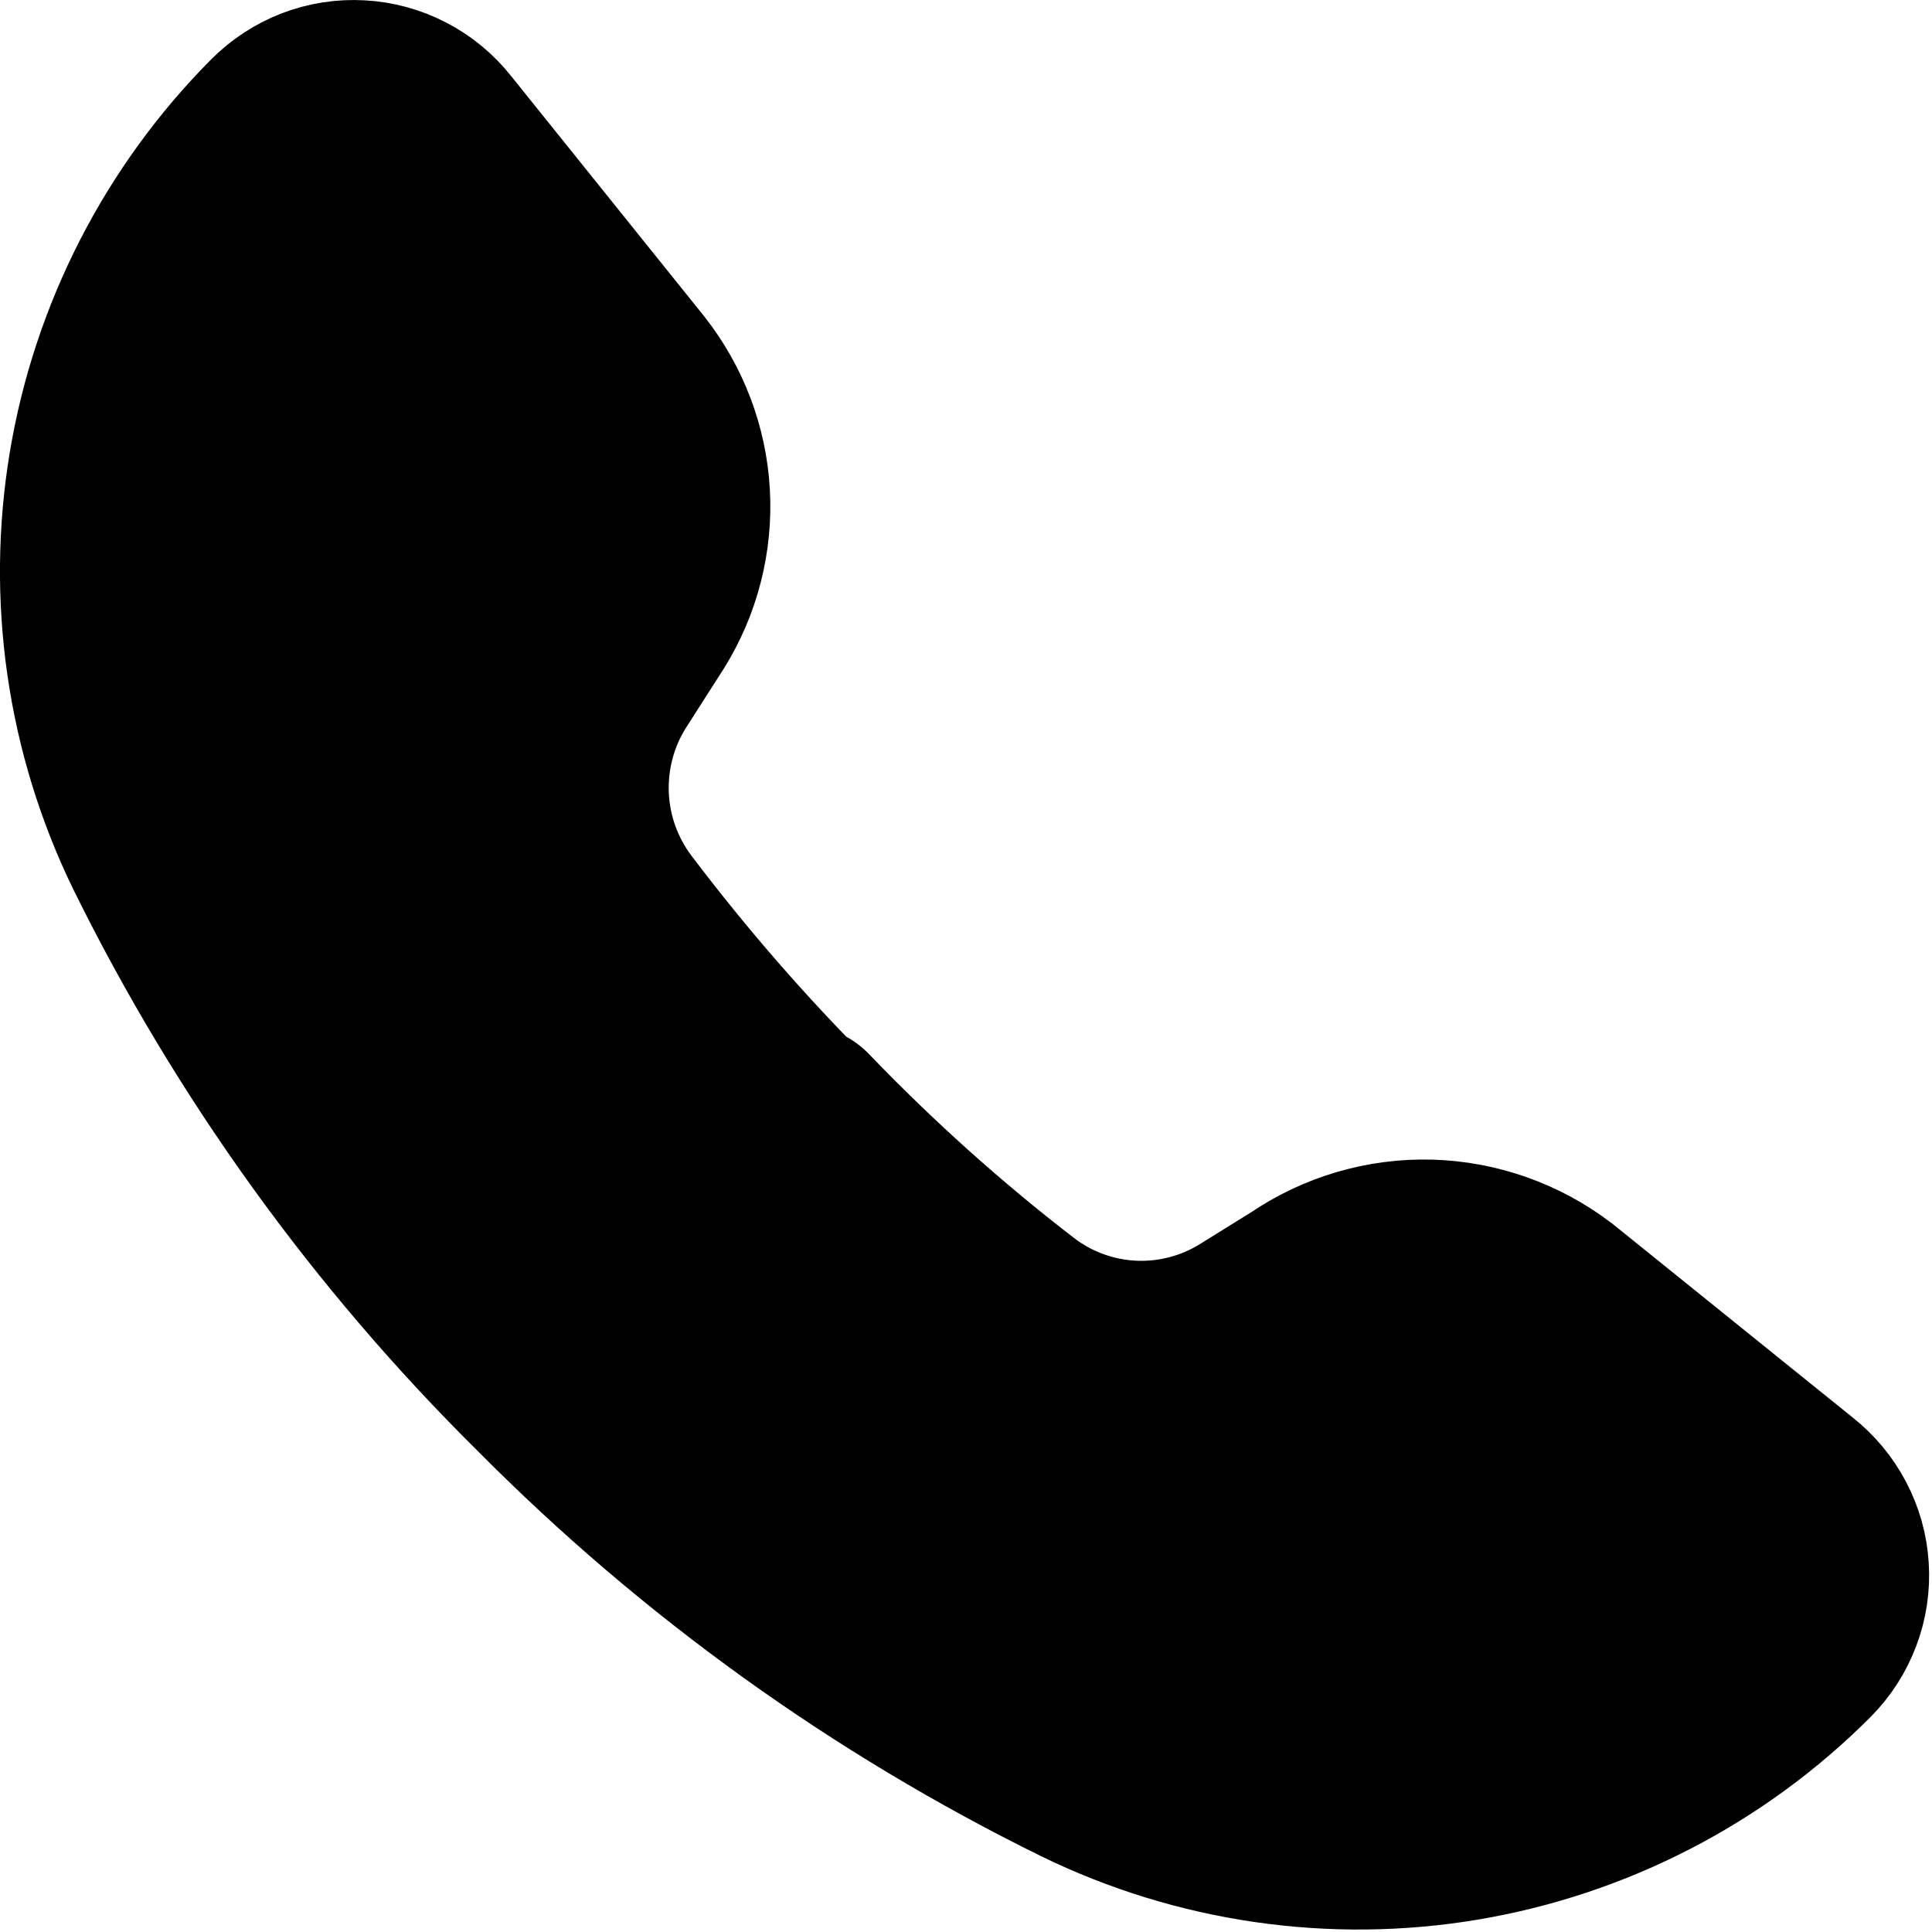 <svg width="20" height="20" viewBox="0 0 20 20" fill="current" xmlns="http://www.w3.org/2000/svg">
<path d="M8.277 11.607C8.97 12.328 9.715 12.997 10.507 13.607C10.856 13.876 11.28 14.03 11.72 14.05C12.16 14.069 12.595 13.953 12.967 13.717L13.497 13.388C13.88 13.126 14.335 12.992 14.798 13.004C15.262 13.017 15.709 13.176 16.077 13.457L18.557 15.457C18.677 15.552 18.775 15.67 18.846 15.805C18.917 15.94 18.959 16.088 18.968 16.24C18.978 16.392 18.955 16.544 18.901 16.687C18.847 16.83 18.764 16.959 18.657 17.067V17.067C17.702 18.025 16.471 18.66 15.137 18.885C13.803 19.109 12.433 18.91 11.217 18.317C9.155 17.302 7.276 15.95 5.657 14.318C4.024 12.703 2.672 10.827 1.657 8.767C1.065 7.551 0.866 6.18 1.088 4.845C1.311 3.51 1.943 2.277 2.897 1.318V1.318C3.005 1.21 3.134 1.126 3.276 1.071C3.418 1.017 3.57 0.993 3.722 1.002C3.874 1.01 4.023 1.051 4.158 1.121C4.293 1.191 4.412 1.288 4.507 1.408L6.507 3.897C6.783 4.248 6.946 4.675 6.971 5.12C6.996 5.566 6.883 6.008 6.647 6.388L6.257 6.998C6.022 7.369 5.907 7.804 5.924 8.243C5.942 8.682 6.093 9.106 6.357 9.457C6.955 10.248 7.606 10.997 8.307 11.697L8.277 11.607Z" stroke="current" stroke-width="2" stroke-linejoin="round"/>
</svg>
